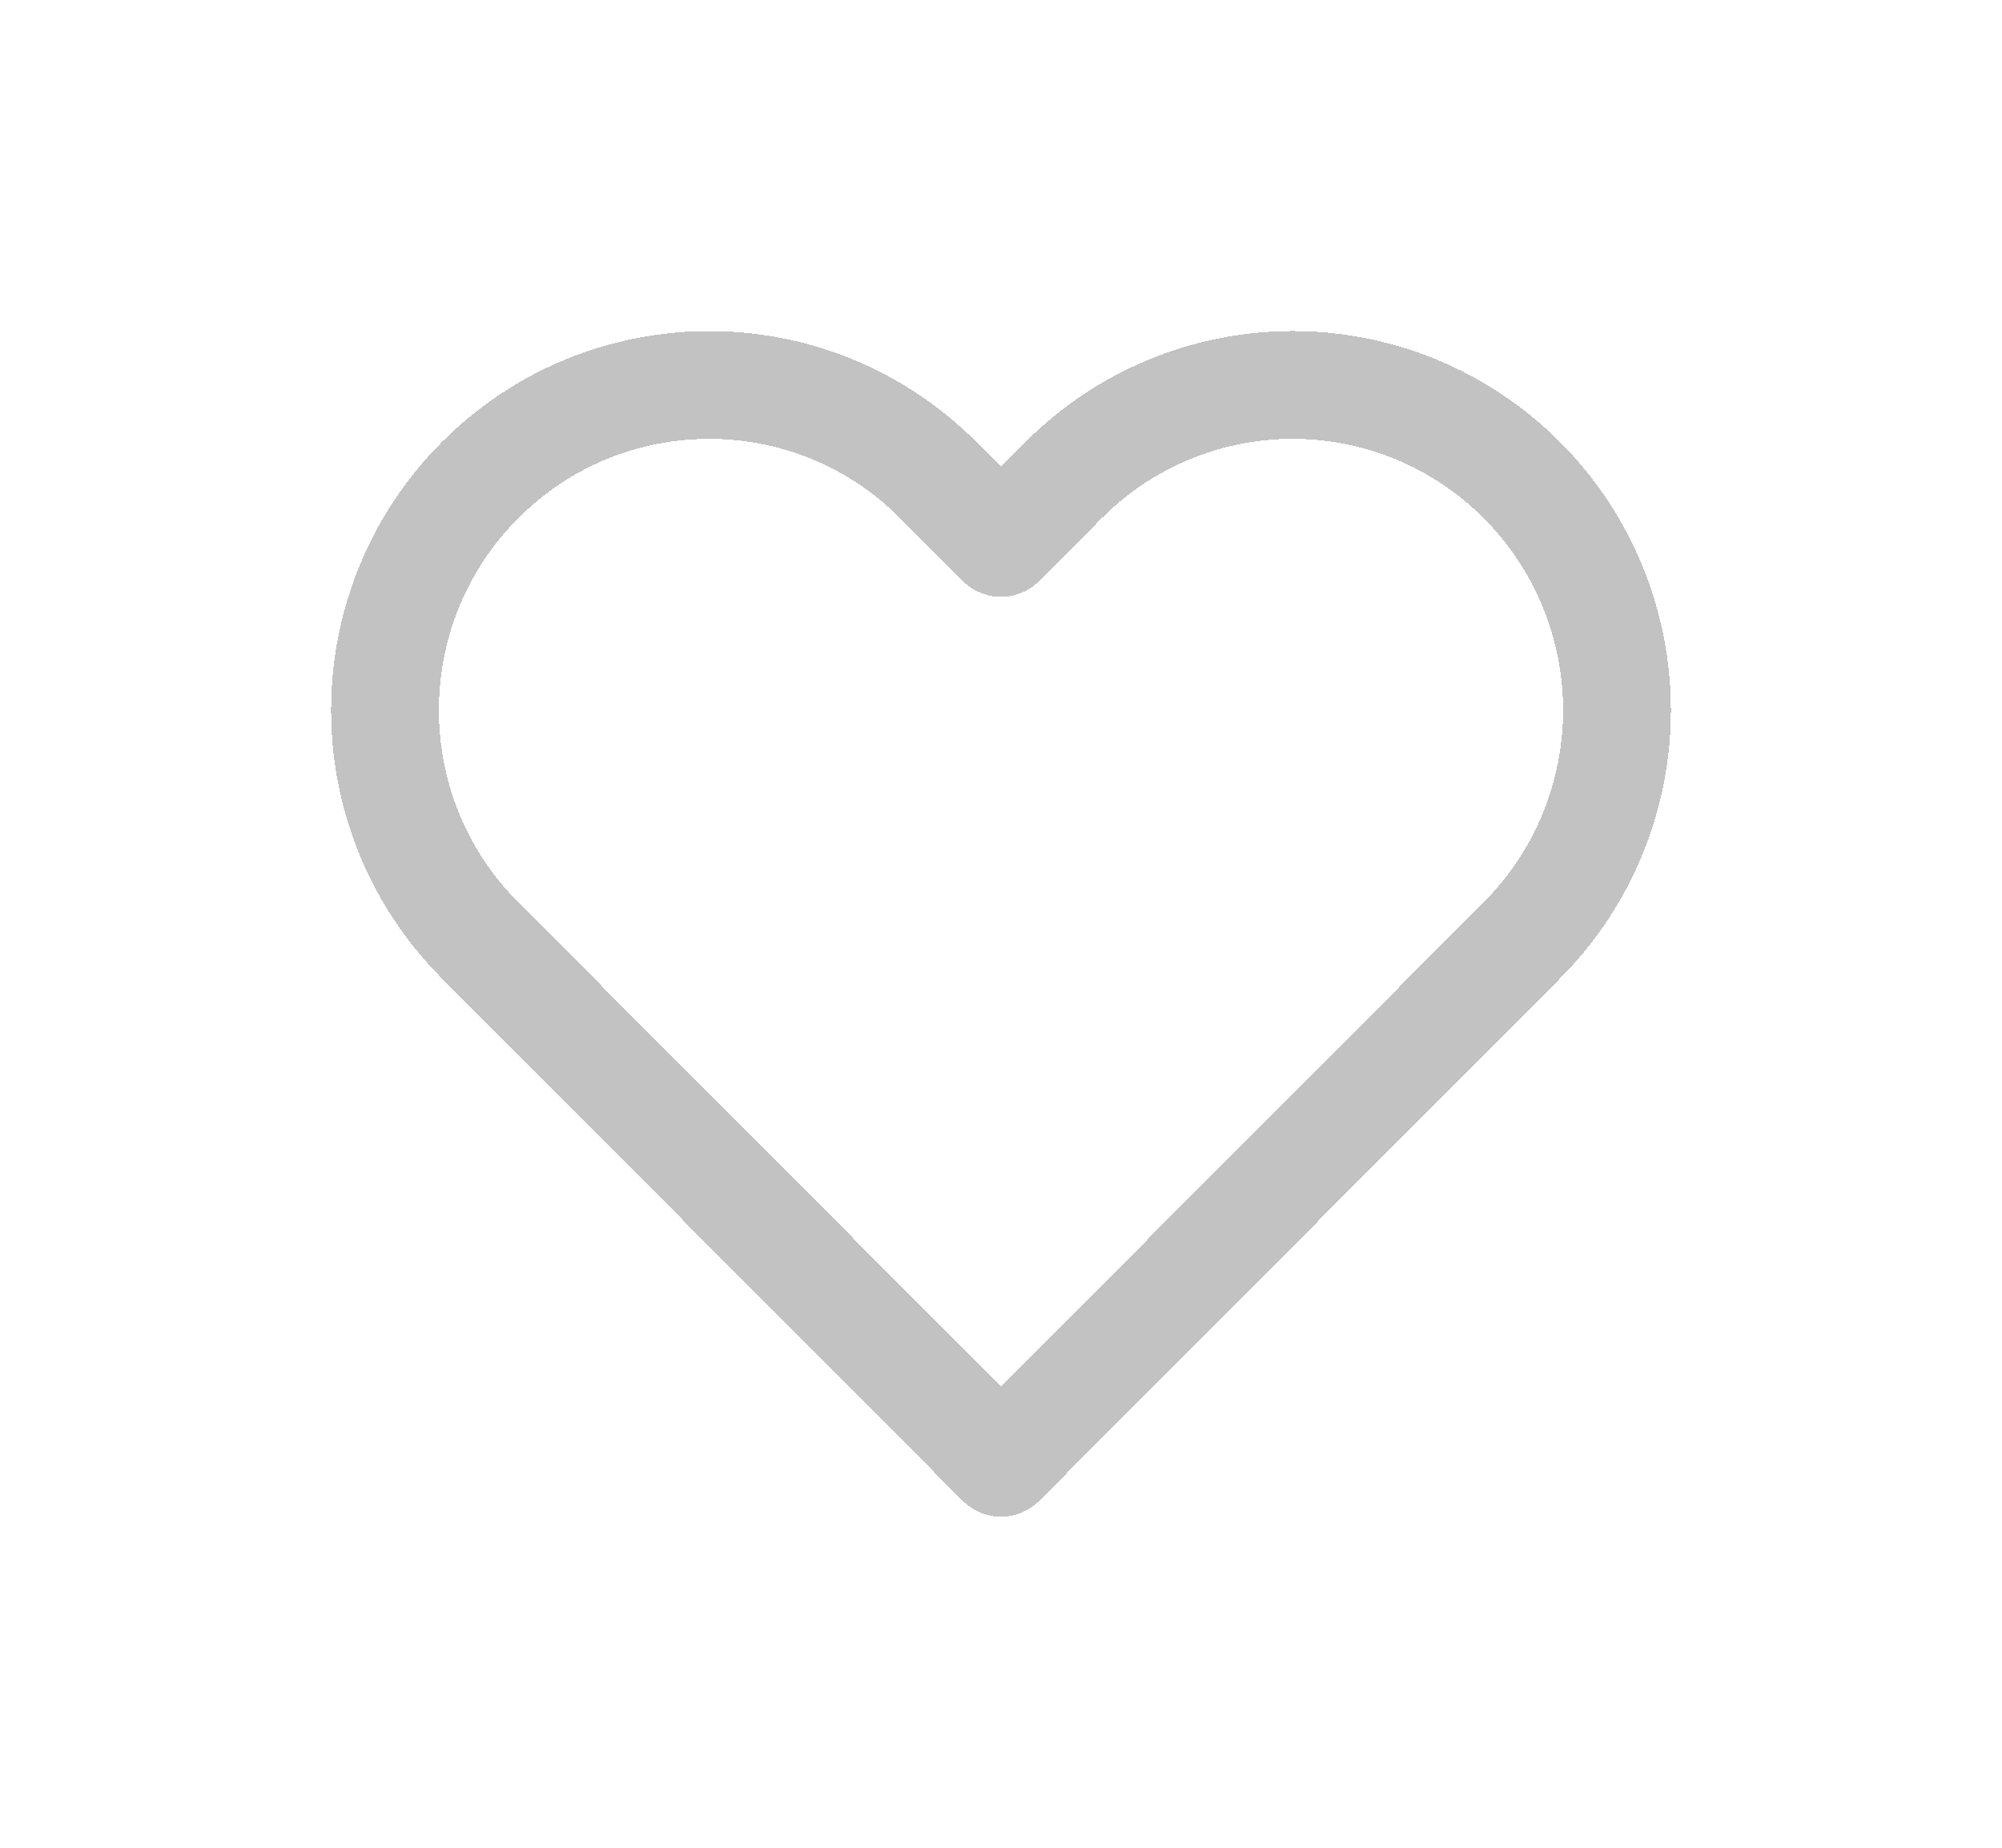 <svg width="26" height="24" viewBox="0 0 26 24" fill="none" xmlns="http://www.w3.org/2000/svg">
<g filter="url(#filter0_d_7_560)">
<path fill-rule="evenodd" clip-rule="evenodd" d="M19.766 2.238C18.977 1.445 17.906 1 16.789 1C15.672 1 14.601 1.445 13.811 2.238L13 3.052L12.188 2.238C10.544 0.588 7.878 0.588 6.233 2.238C4.589 3.887 4.589 6.562 6.233 8.212L7.045 9.026L13 15L18.955 9.026L19.766 8.212C20.556 7.42 21 6.345 21 5.225C21 4.104 20.556 3.03 19.766 2.238Z" stroke="#C2C2C2" stroke-width="1.4" stroke-linecap="round" stroke-linejoin="round" shape-rendering="crispEdges"/>
</g>
<defs>
<filter id="filter0_d_7_560" x="0.3" y="0.3" width="25.4" height="23.4" filterUnits="userSpaceOnUse" color-interpolation-filters="sRGB">
<feFlood flood-opacity="0" result="BackgroundImageFix"/>
<feColorMatrix in="SourceAlpha" type="matrix" values="0 0 0 0 0 0 0 0 0 0 0 0 0 0 0 0 0 0 127 0" result="hardAlpha"/>
<feOffset dy="4"/>
<feGaussianBlur stdDeviation="2"/>
<feComposite in2="hardAlpha" operator="out"/>
<feColorMatrix type="matrix" values="0 0 0 0 0 0 0 0 0 0 0 0 0 0 0 0 0 0 0.25 0"/>
<feBlend mode="normal" in2="BackgroundImageFix" result="effect1_dropShadow_7_560"/>
<feBlend mode="normal" in="SourceGraphic" in2="effect1_dropShadow_7_560" result="shape"/>
</filter>
</defs>
</svg>

